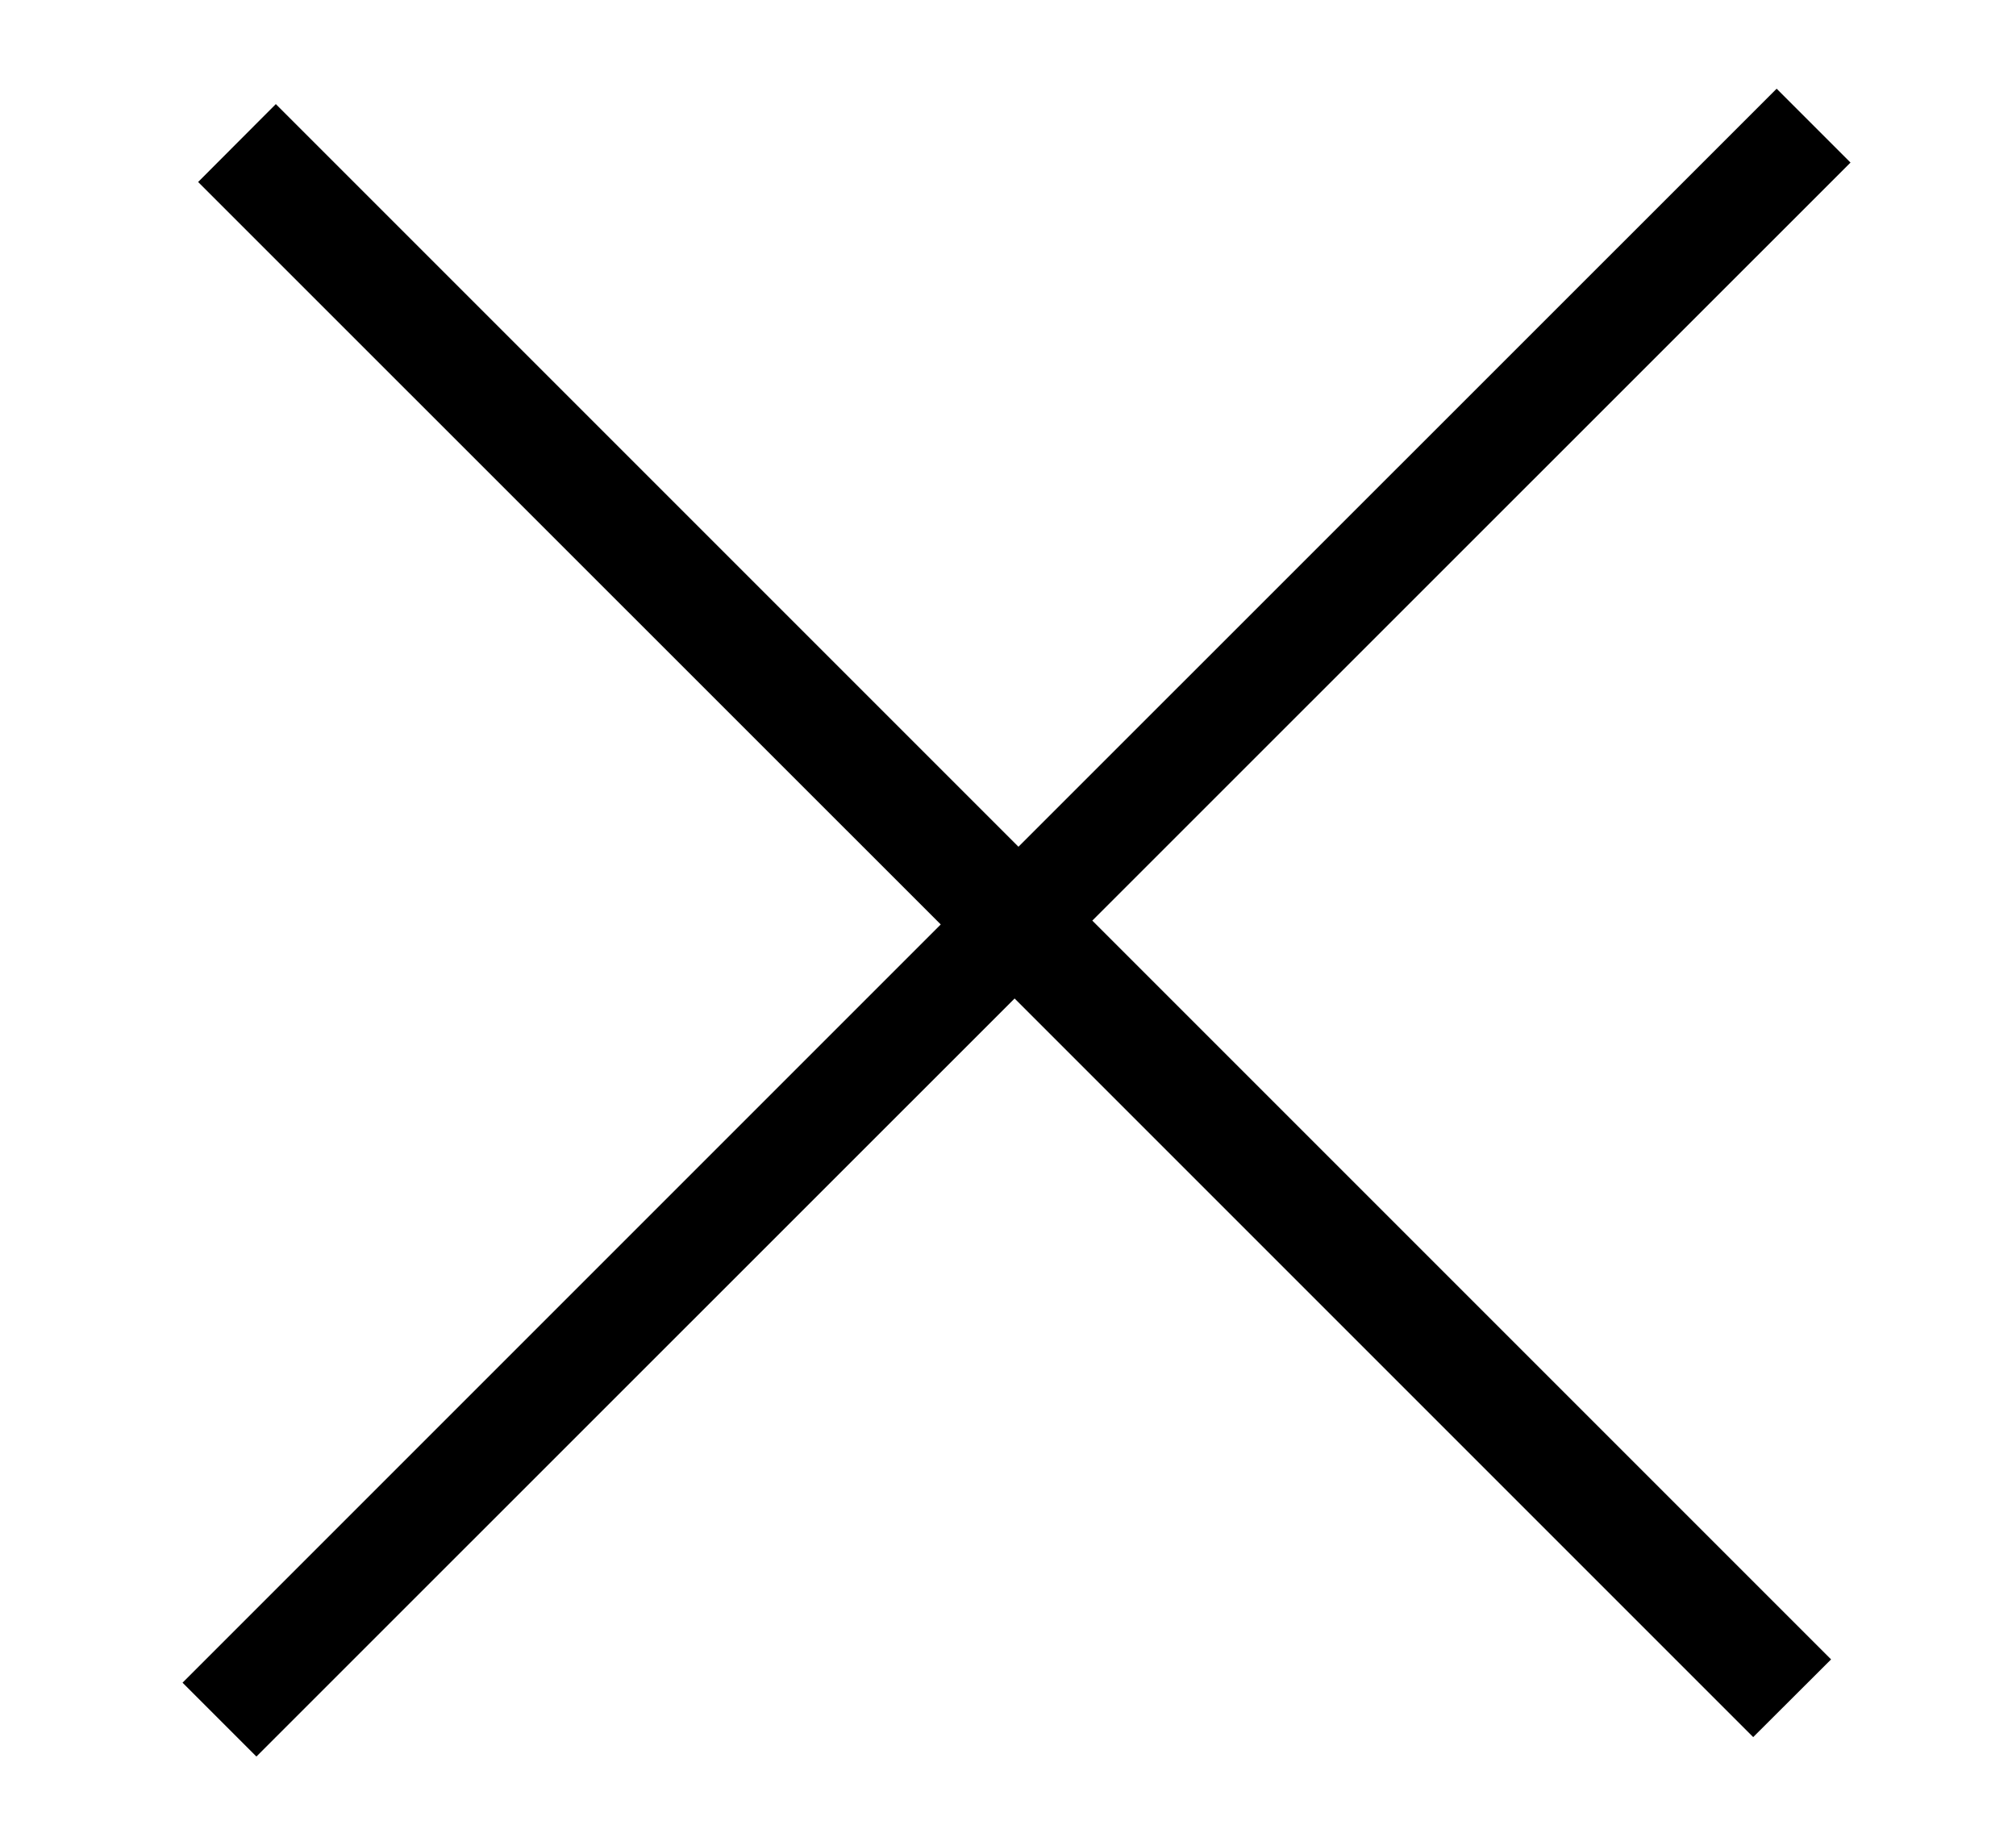 <svg width="11" height="10" viewBox="0 0 11 10" fill="none" xmlns="http://www.w3.org/2000/svg">
<path d="M10.097 0.887L5.96 5.023L9.991 9.054L9.566 9.478L5.536 5.448L1.399 9.584L0.996 9.181L5.133 5.044L1.081 0.993L1.505 0.568L5.557 4.62L9.694 0.484L10.097 0.887Z" fill="black"/>
</svg>
